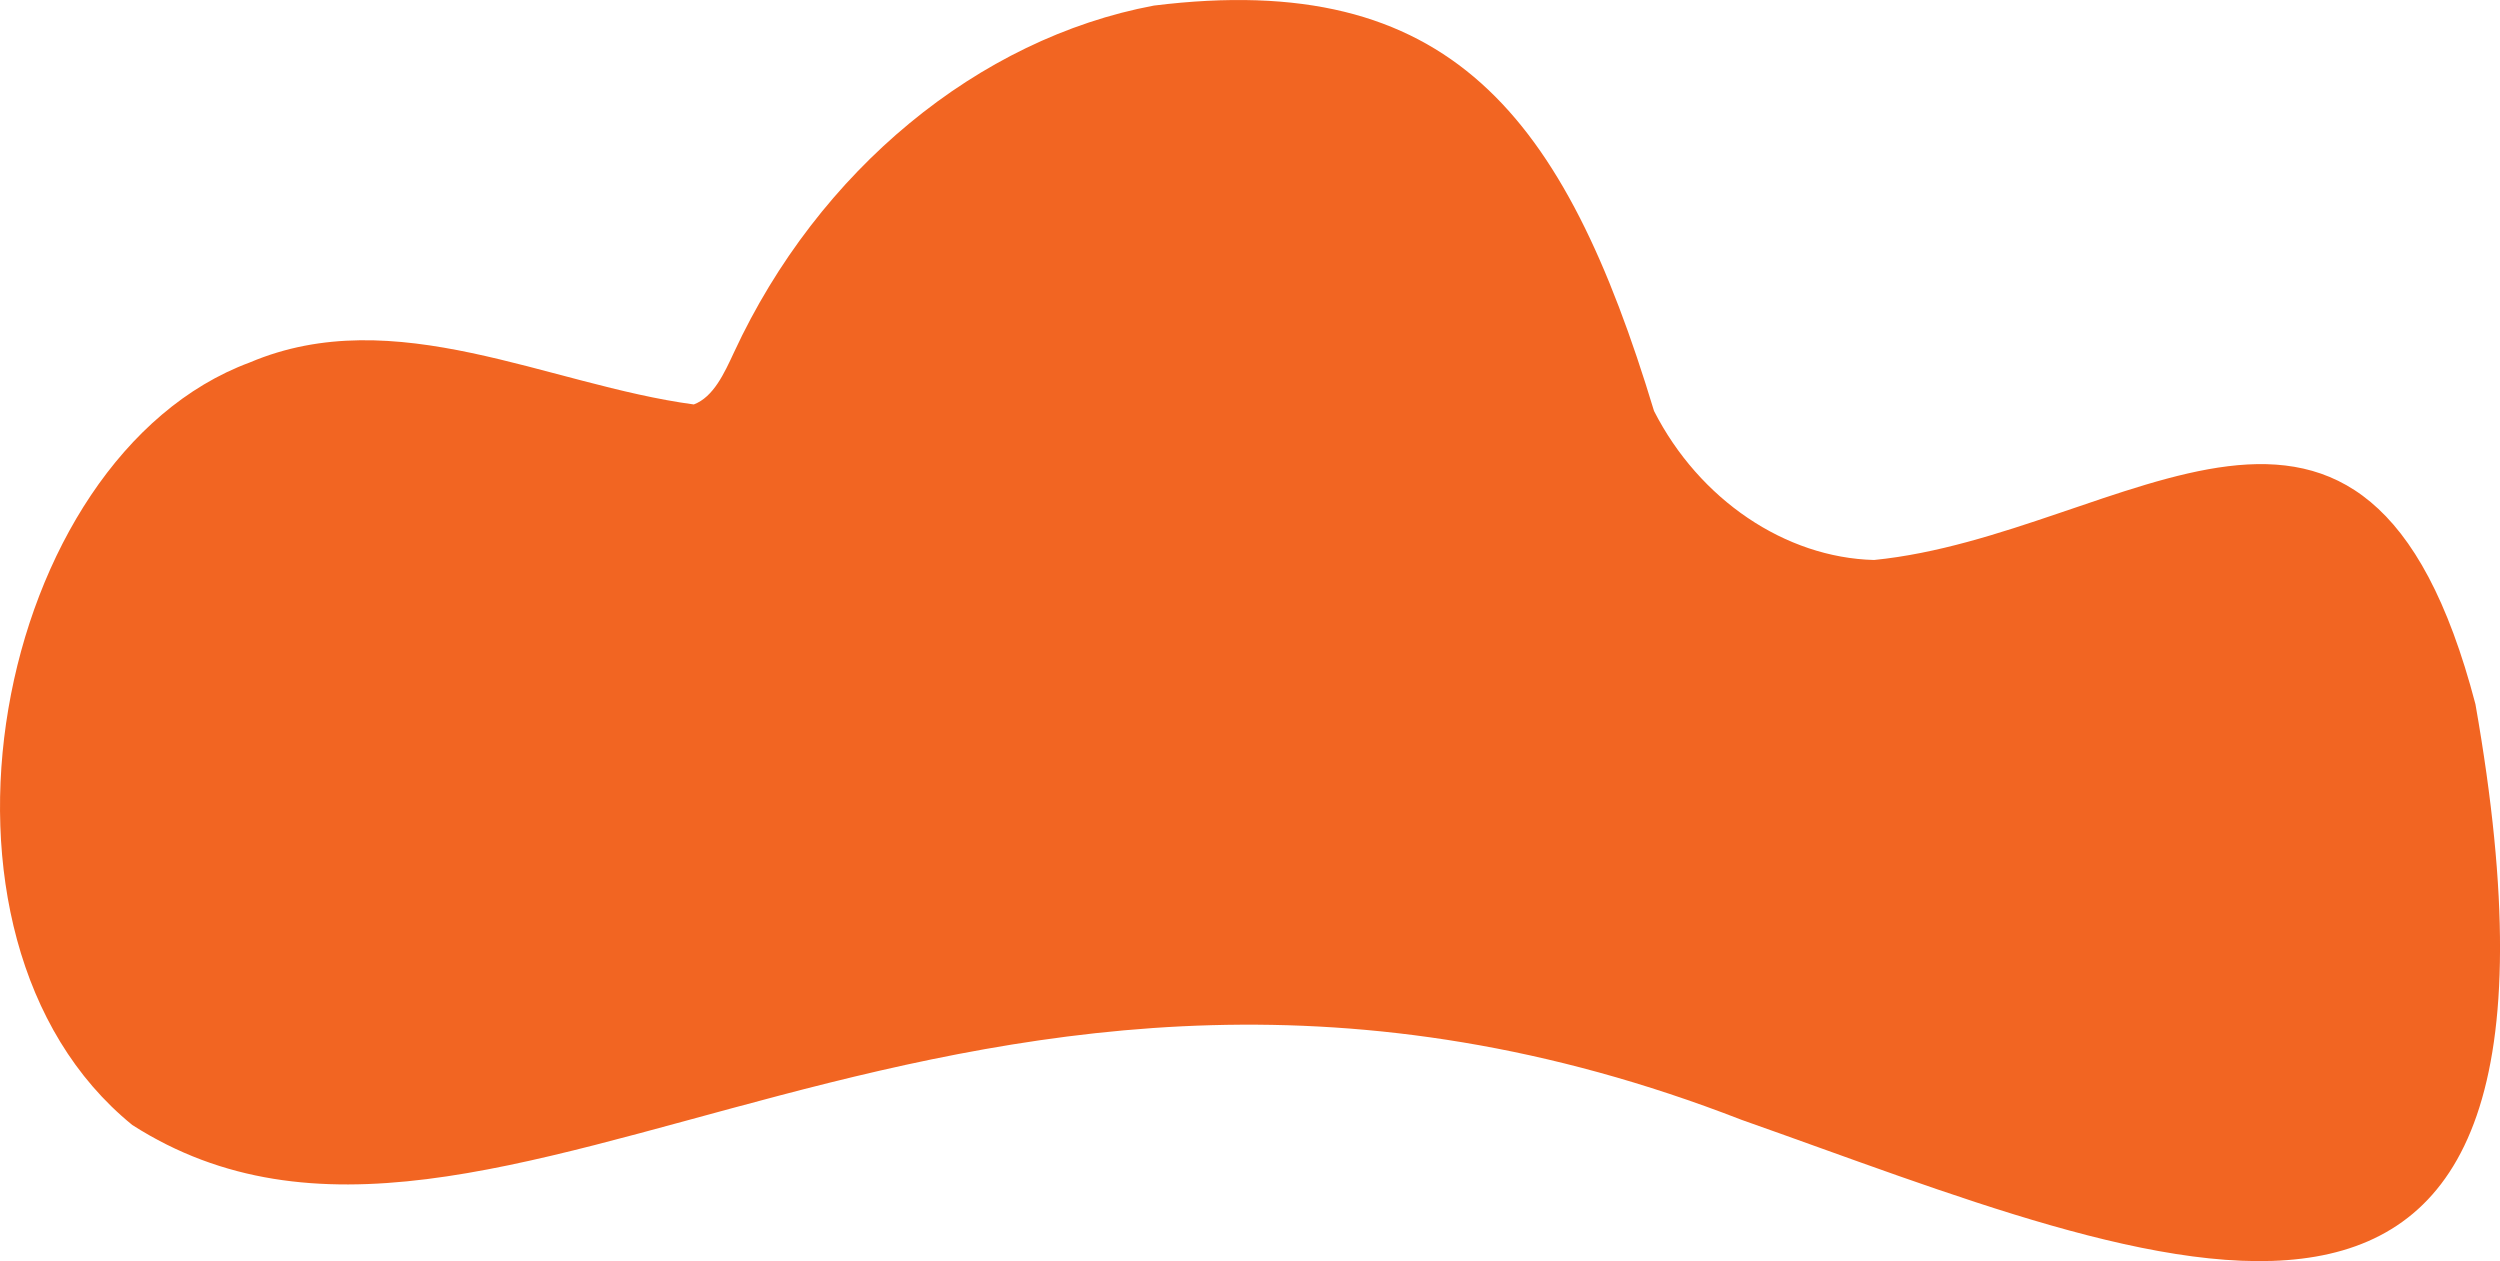 <svg xmlns="http://www.w3.org/2000/svg" viewBox="0 0 331.75 167.35"><defs><style>.cls-1{fill:#f26522;}</style></defs><title>podium_jeux</title><g id="Layer_2" data-name="Layer 2"><g id="Layer_1-2" data-name="Layer 1"><path id="podium_jeux" class="cls-1" d="M328.49,93.44C314,38.07,282,71,248.69,74.31c-11.77-.3-23.2-8-29.2-19.77C207.57,15.15,192.37-4.12,153.12.74c-23.32,4.38-44.53,21.89-55.71,46-1.3,2.8-2.73,5.94-5.34,6.93-19.35-2.6-39.65-13.75-58.93-5.57C-.75,60.66-13.18,124.31,17.56,149.29c48,30.7,110-40.95,213.54-.69C286.36,168.08,346.54,195.91,328.49,93.44Z"/></g></g></svg>